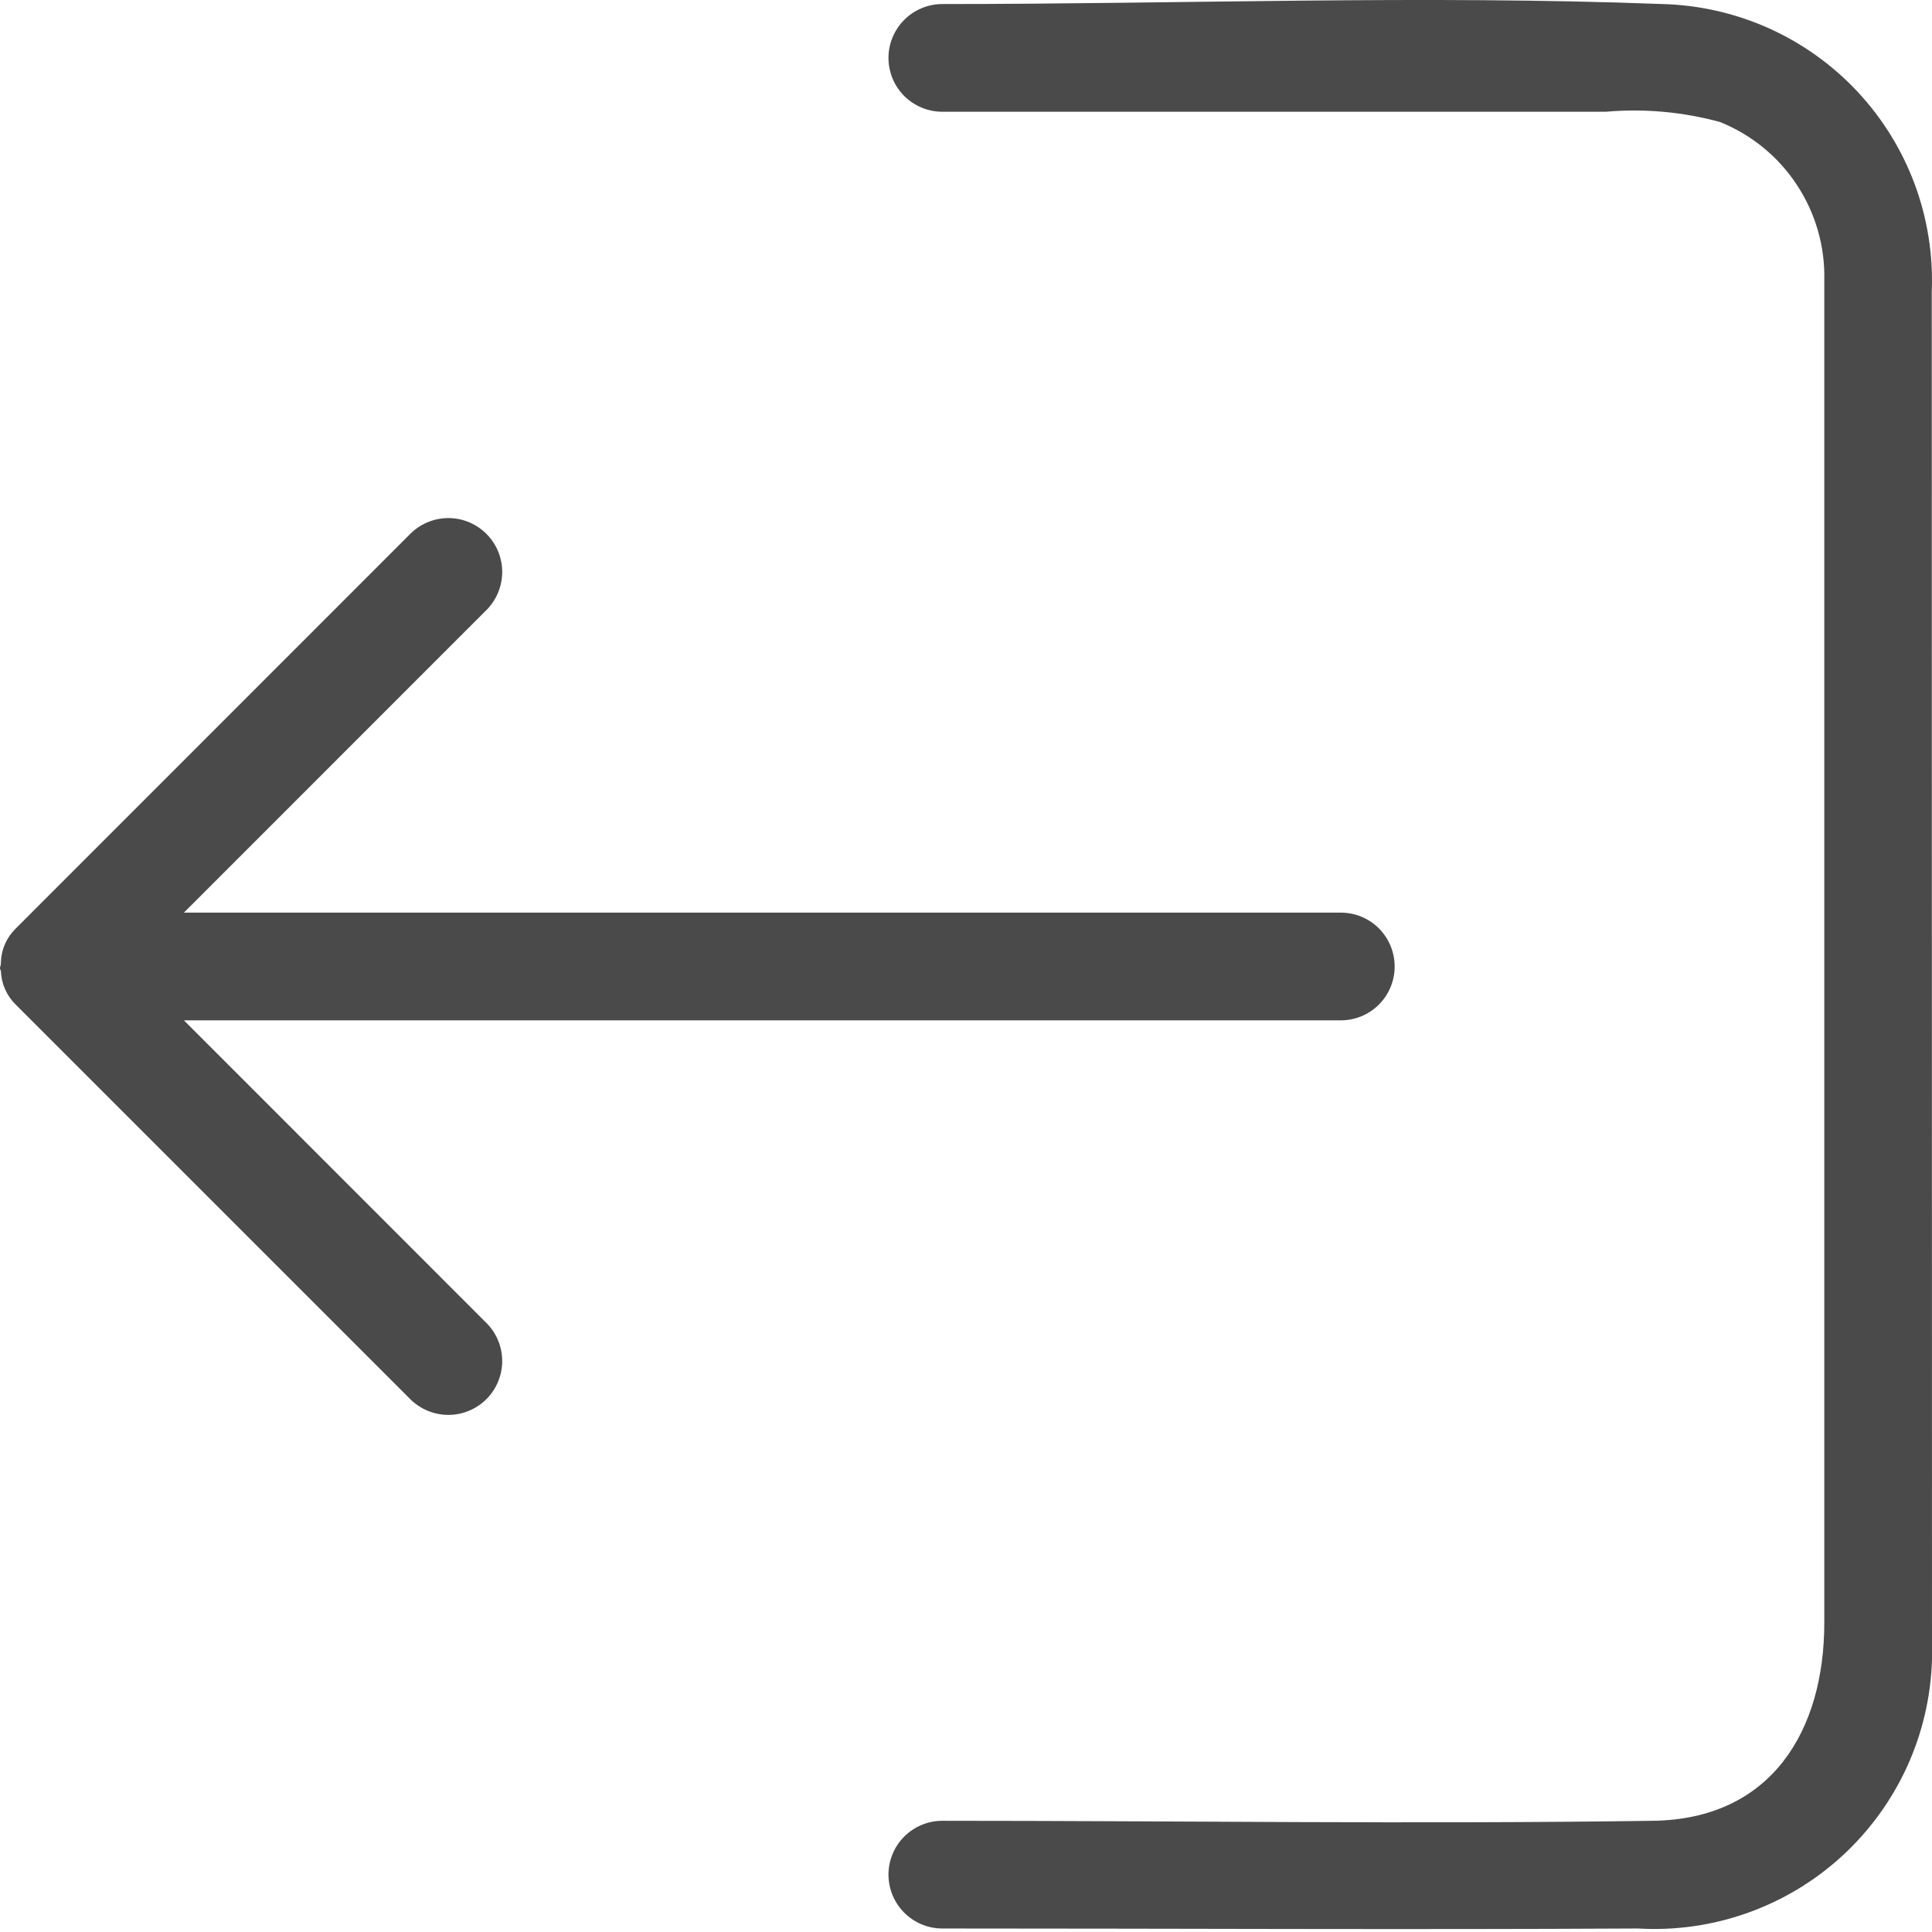 <svg width="32" height="32" viewBox="0 0 32 32" fill="none" xmlns="http://www.w3.org/2000/svg">
<path d="M32 27.482C31.983 28.098 31.842 28.703 31.586 29.264C31.329 29.824 30.963 30.327 30.509 30.743C30.055 31.159 29.522 31.479 28.941 31.685C28.361 31.891 27.745 31.978 27.13 31.942C23.289 31.963 19.448 31.942 15.608 31.942C15.371 31.942 15.145 31.848 14.977 31.68C14.81 31.513 14.716 31.286 14.716 31.049C14.716 30.813 14.81 30.586 14.977 30.419C15.145 30.252 15.371 30.158 15.608 30.158C19.532 30.158 23.457 30.215 27.381 30.158C29.356 30.129 30.216 28.645 30.216 26.879V4.647C30.23 4.085 30.072 3.533 29.763 3.064C29.455 2.594 29.01 2.231 28.489 2.021C27.873 1.853 27.232 1.795 26.596 1.851H15.608C15.371 1.851 15.145 1.757 14.977 1.59C14.81 1.423 14.716 1.196 14.716 0.959C14.716 0.723 14.81 0.496 14.977 0.329C15.145 0.161 15.371 0.067 15.608 0.067C19.575 0.067 23.573 -0.084 27.537 0.067C28.144 0.083 28.741 0.219 29.295 0.467C29.849 0.716 30.348 1.072 30.763 1.515C31.178 1.959 31.501 2.48 31.713 3.049C31.924 3.618 32.021 4.224 31.996 4.83L32 27.482Z" fill="#4A4A4A"/>
<path d="M0.261 15.379C0.111 15.525 0.022 15.723 0.015 15.933C0.015 15.96 0.015 15.983 0.004 16.01C-0.006 16.037 0.004 16.058 0.015 16.083C0.022 16.293 0.11 16.493 0.261 16.64L6.806 23.185C6.975 23.347 7.2 23.437 7.434 23.435C7.668 23.433 7.891 23.339 8.057 23.174C8.222 23.008 8.316 22.785 8.318 22.551C8.32 22.317 8.23 22.092 8.068 21.924L3.046 16.9H22.208C22.445 16.9 22.672 16.806 22.839 16.639C23.006 16.472 23.1 16.245 23.1 16.008C23.1 15.772 23.006 15.545 22.839 15.377C22.672 15.21 22.445 15.116 22.208 15.116H3.046L8.068 10.093C8.23 9.925 8.32 9.699 8.318 9.465C8.316 9.232 8.222 9.008 8.057 8.843C7.891 8.677 7.668 8.583 7.434 8.581C7.2 8.579 6.975 8.669 6.806 8.832L0.261 15.379Z" fill="#4A4A4A"/>
</svg>
